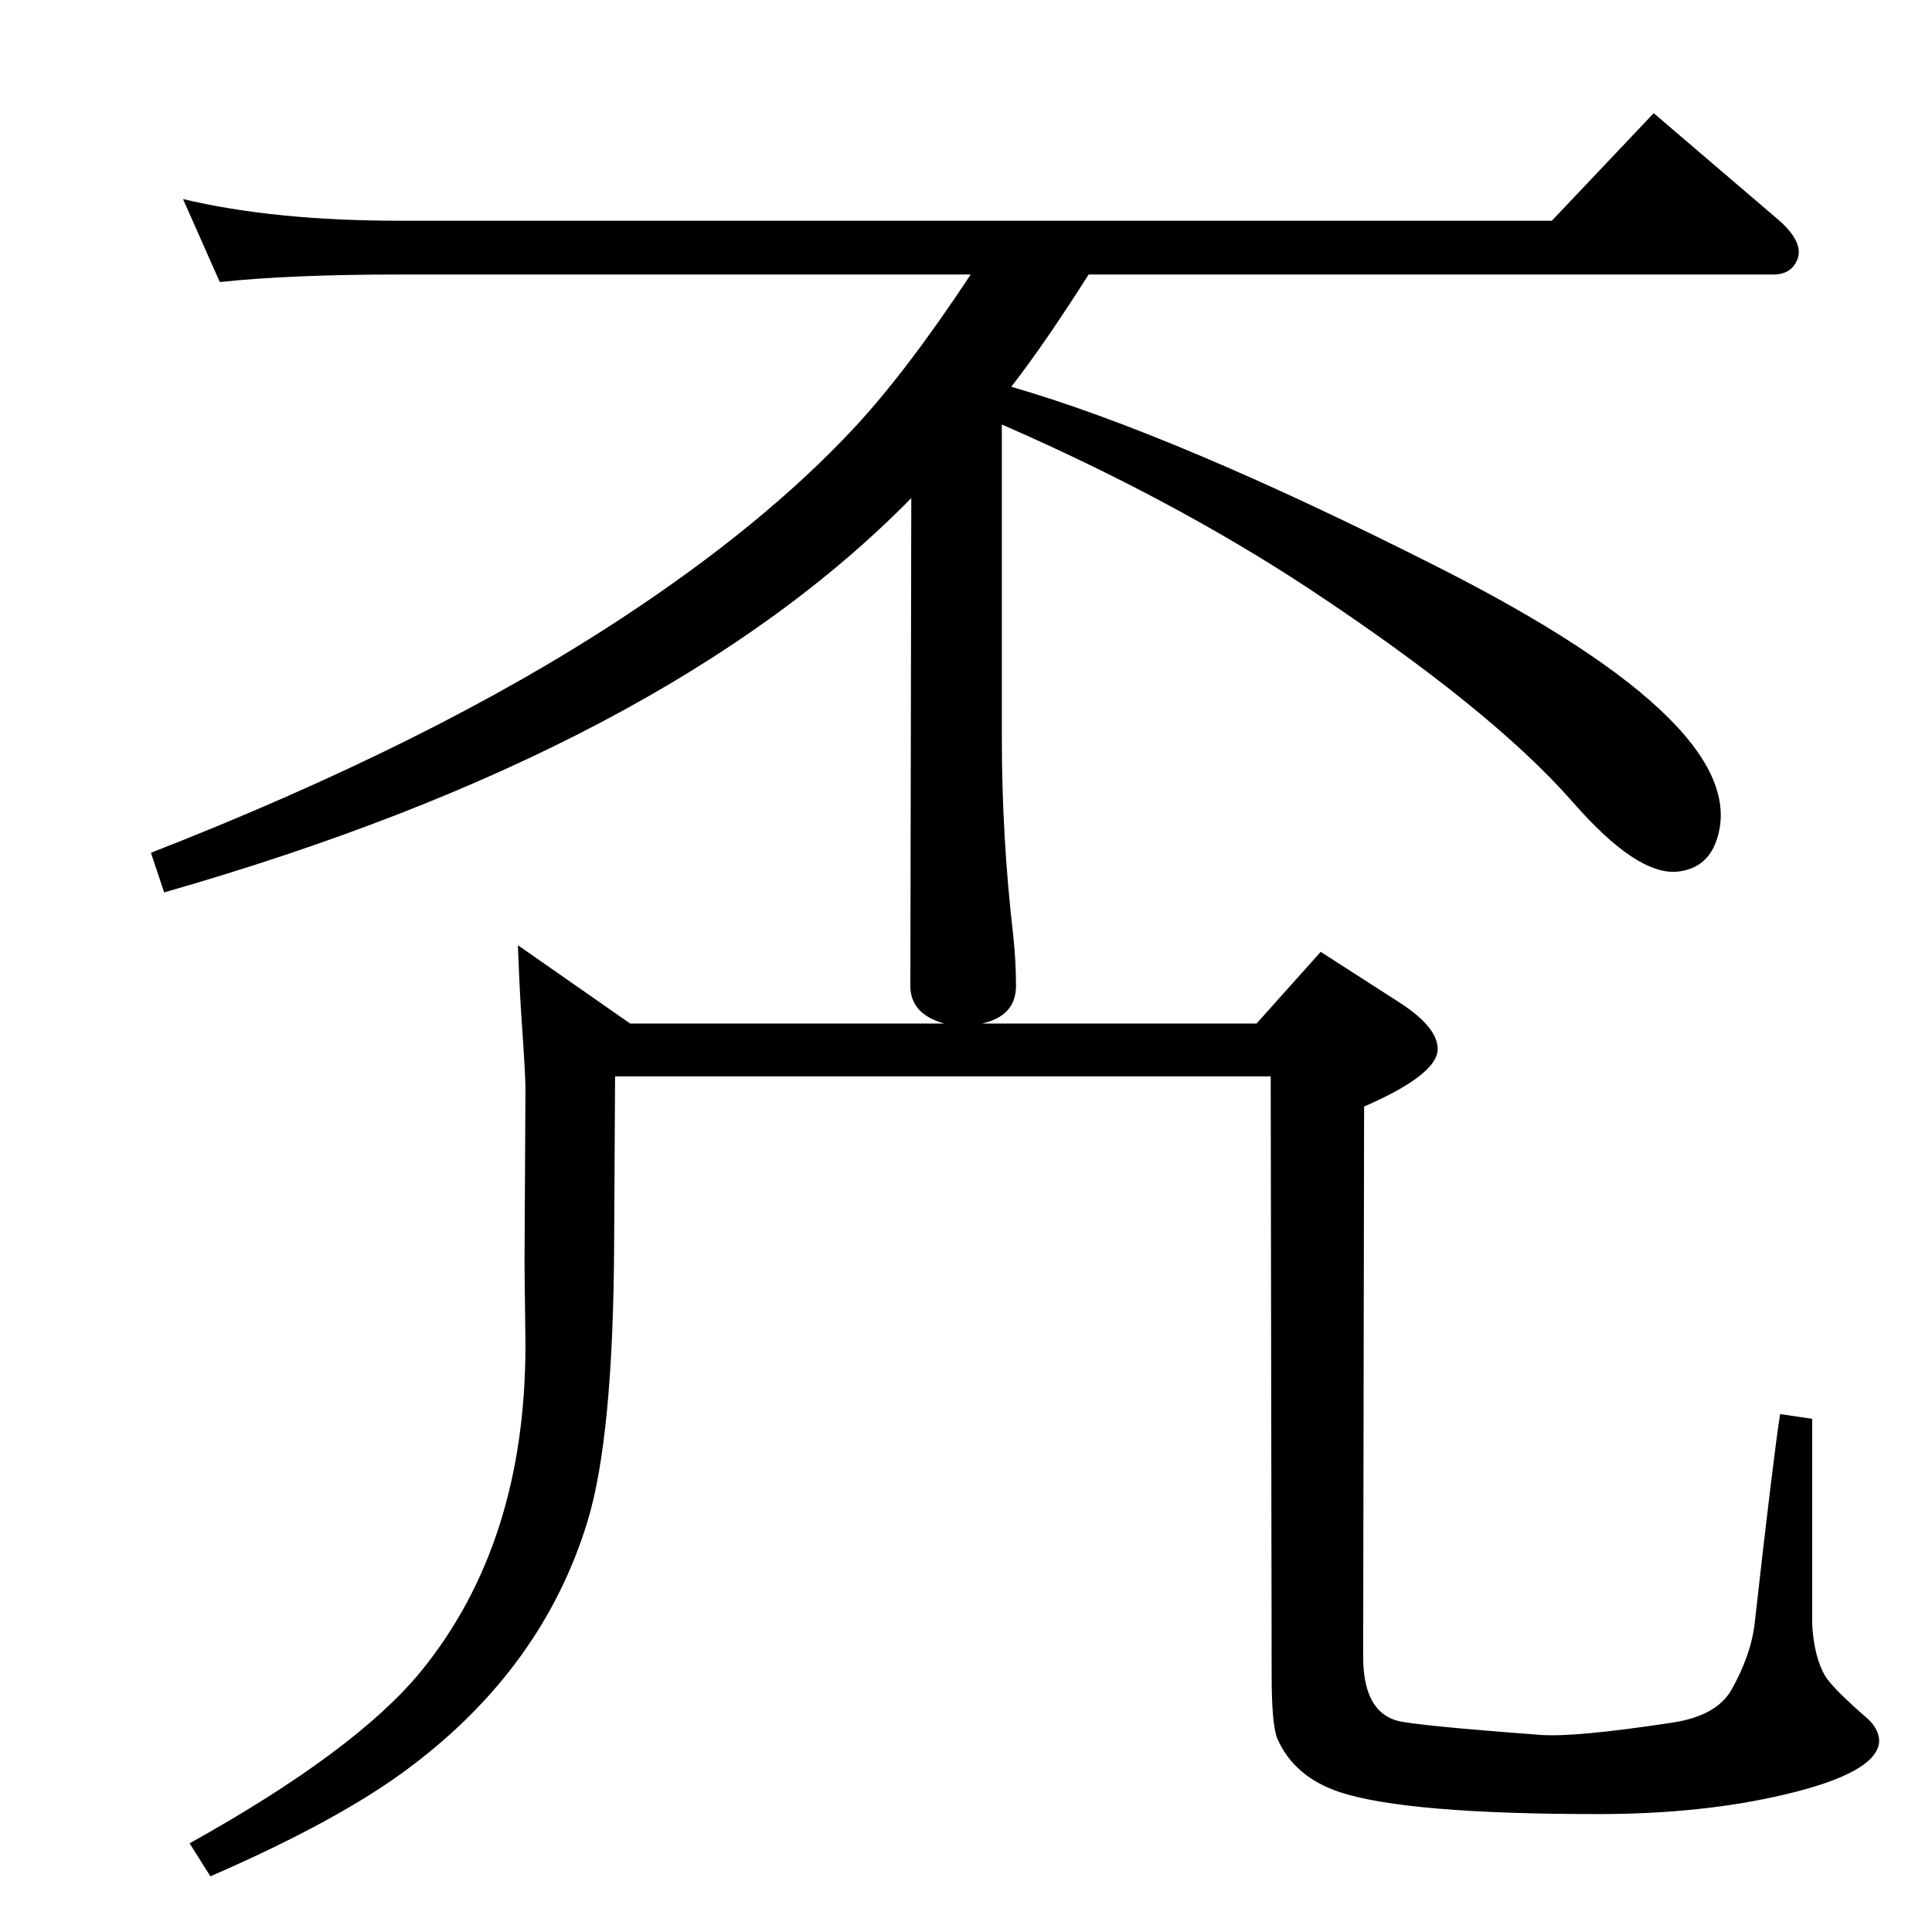 <?xml version="1.0" standalone="no"?>
<!DOCTYPE svg PUBLIC "-//W3C//DTD SVG 1.1//EN" "http://www.w3.org/Graphics/SVG/1.1/DTD/svg11.dtd" >
<svg xmlns="http://www.w3.org/2000/svg" xmlns:xlink="http://www.w3.org/1999/xlink" version="1.1" viewBox="0 0 2048 2048">
  <g transform="matrix(1 0 0 -1 0 2048)">
   <path fill="currentColor"
d="M1041 963h291l68 76l84 -54q40 -26 40 -49q0 -27 -78 -61l-1 -583q0 -58 36 -68q18 -5 151 -15q36 -3 141 13q46 7 62 34q21 37 25 71q20 178 27 222l34 -5v-218q2 -35 14 -55q8 -13 46 -46q11 -11 11 -23q-2 -33 -99 -56q-88 -21 -199 -21q-202 0 -273 23q-49 16 -67 57
q-6 15 -6 67l-1 635h-695l-1 -179q-1 -203 -28 -292q-47 -155 -188 -261q-74 -56 -212 -116l-22 35q176 98 245 182q111 136 111 346l-1 86l1 187q0 13 -4 71q-2 27 -4 80l119 -83h333q-36 10 -36 40l1 517q-261 -266 -792 -418l-14 42q297 116 498 248q151 99 247 202
q56 60 124 163h-605q-117 0 -191 -8l-39 88q96 -23 230 -23h1221l108 114l131 -112q27 -23 22 -41q-6 -18 -26 -18h-726q-47 -74 -82 -119q173 -50 450 -190q345 -174 296 -295q-11 -26 -40 -29q-43 -4 -111 74q-87 99 -281 227q-143 94 -324 173v-332q0 -106 12 -209
q3 -28 3 -54q0 -32 -36 -40z" />
  </g>

</svg>
